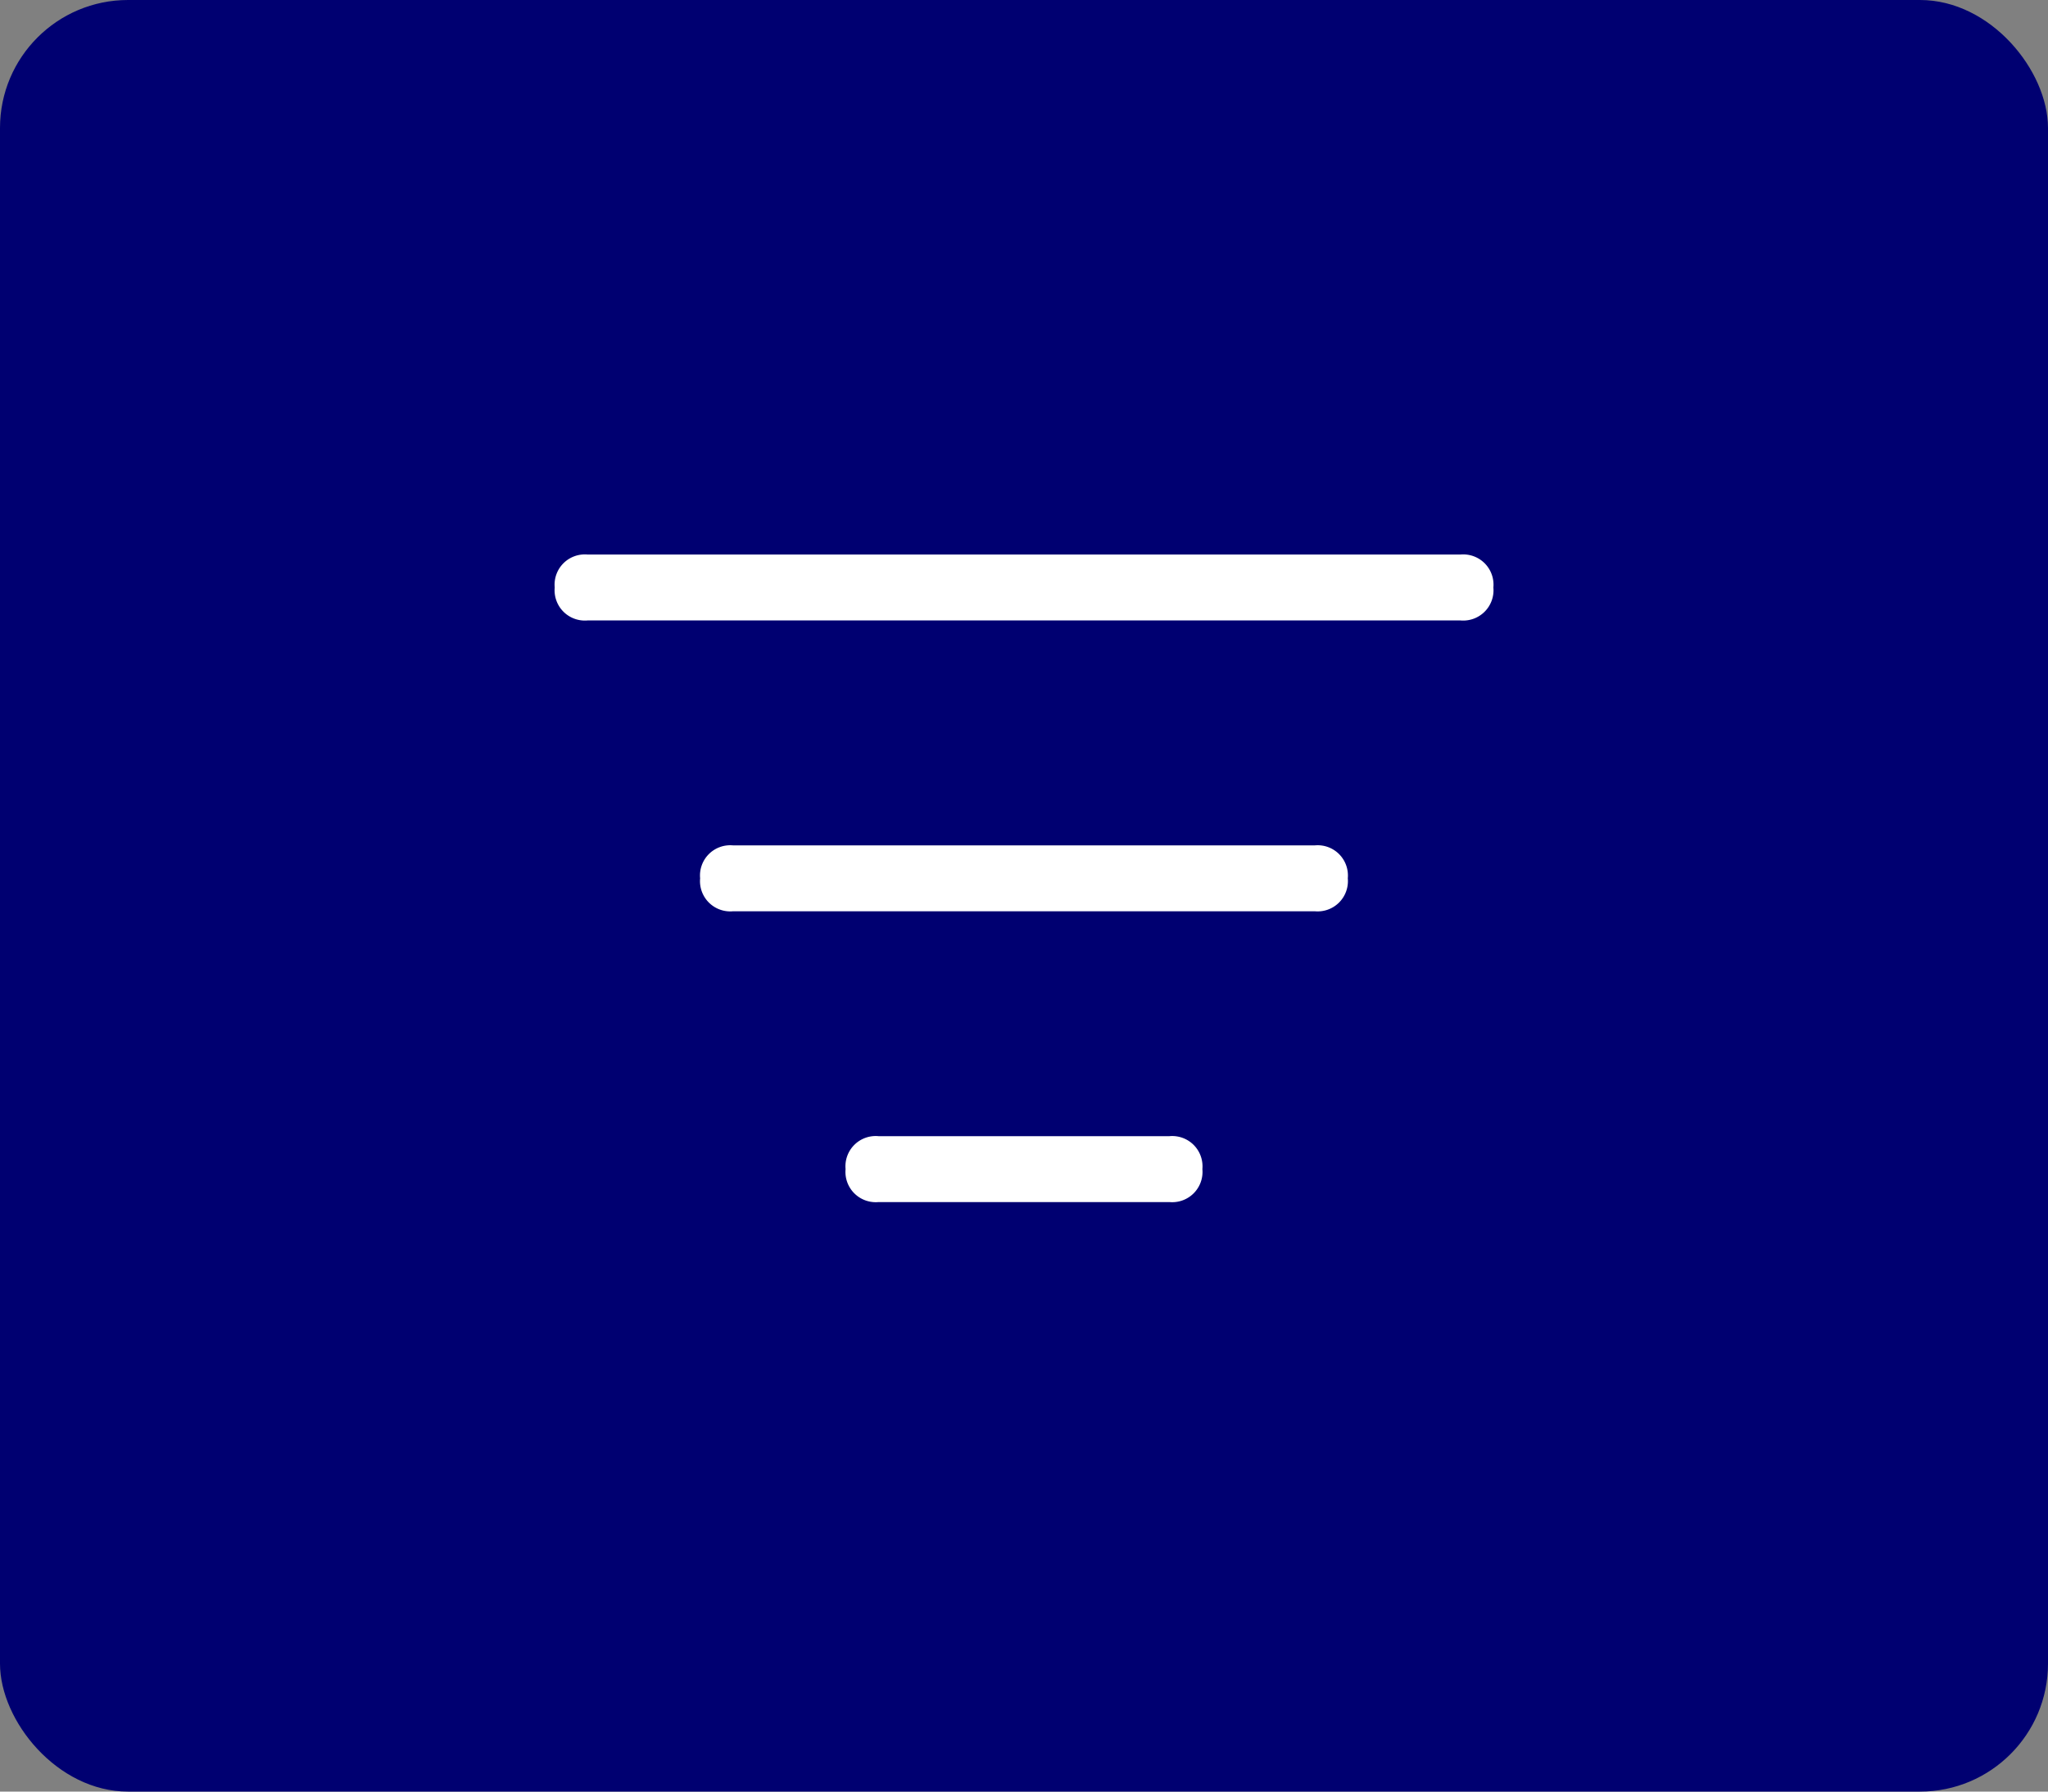 <svg xmlns="http://www.w3.org/2000/svg" width="48" height="42" viewBox="0 0 48 42">
  <rect x="0" y="0" width="48" height="42" fill="#808080" stroke="none"/>
  <g id="filter" transform="translate(-292 -282)">
    <rect id="Rectangle_10192" data-name="Rectangle 10192" width="48" height="42" rx="3" transform="translate(292 282)" fill="#000071"/>
    <g id="filters-icon">
      <rect id="Rectangle_10204" data-name="Rectangle 10204" width="24" height="25" transform="translate(304 290)" fill="none"/>
      <g id="Group_13100" data-name="Group 13100" transform="translate(-0.396 -0.695)">
        <path id="Subtraction_350" data-name="Subtraction 350" d="M14.408,1.545H.772A.71.71,0,0,1,0,.772.709.709,0,0,1,.772,0H14.408a.709.709,0,0,1,.772.772A.71.71,0,0,1,14.408,1.545Z" transform="translate(308.805 302.513)" fill="#fff"/>
        <path id="Subtraction_351" data-name="Subtraction 351" d="M7.591,1.545H.772A.71.71,0,0,1,0,.772.709.709,0,0,1,.772,0H7.591a.71.71,0,0,1,.772.772A.71.71,0,0,1,7.591,1.545Z" transform="translate(312.214 309.33)" fill="#fff"/>
        <path id="Subtraction_349" data-name="Subtraction 349" d="M21.228,1.545H.772A.71.71,0,0,1,0,.772.709.709,0,0,1,.772,0H21.228A.709.709,0,0,1,22,.772.71.71,0,0,1,21.228,1.545Z" transform="translate(305.397 295.695)" fill="#fff"/>
      </g>
    </g>
  </g>
</svg>
